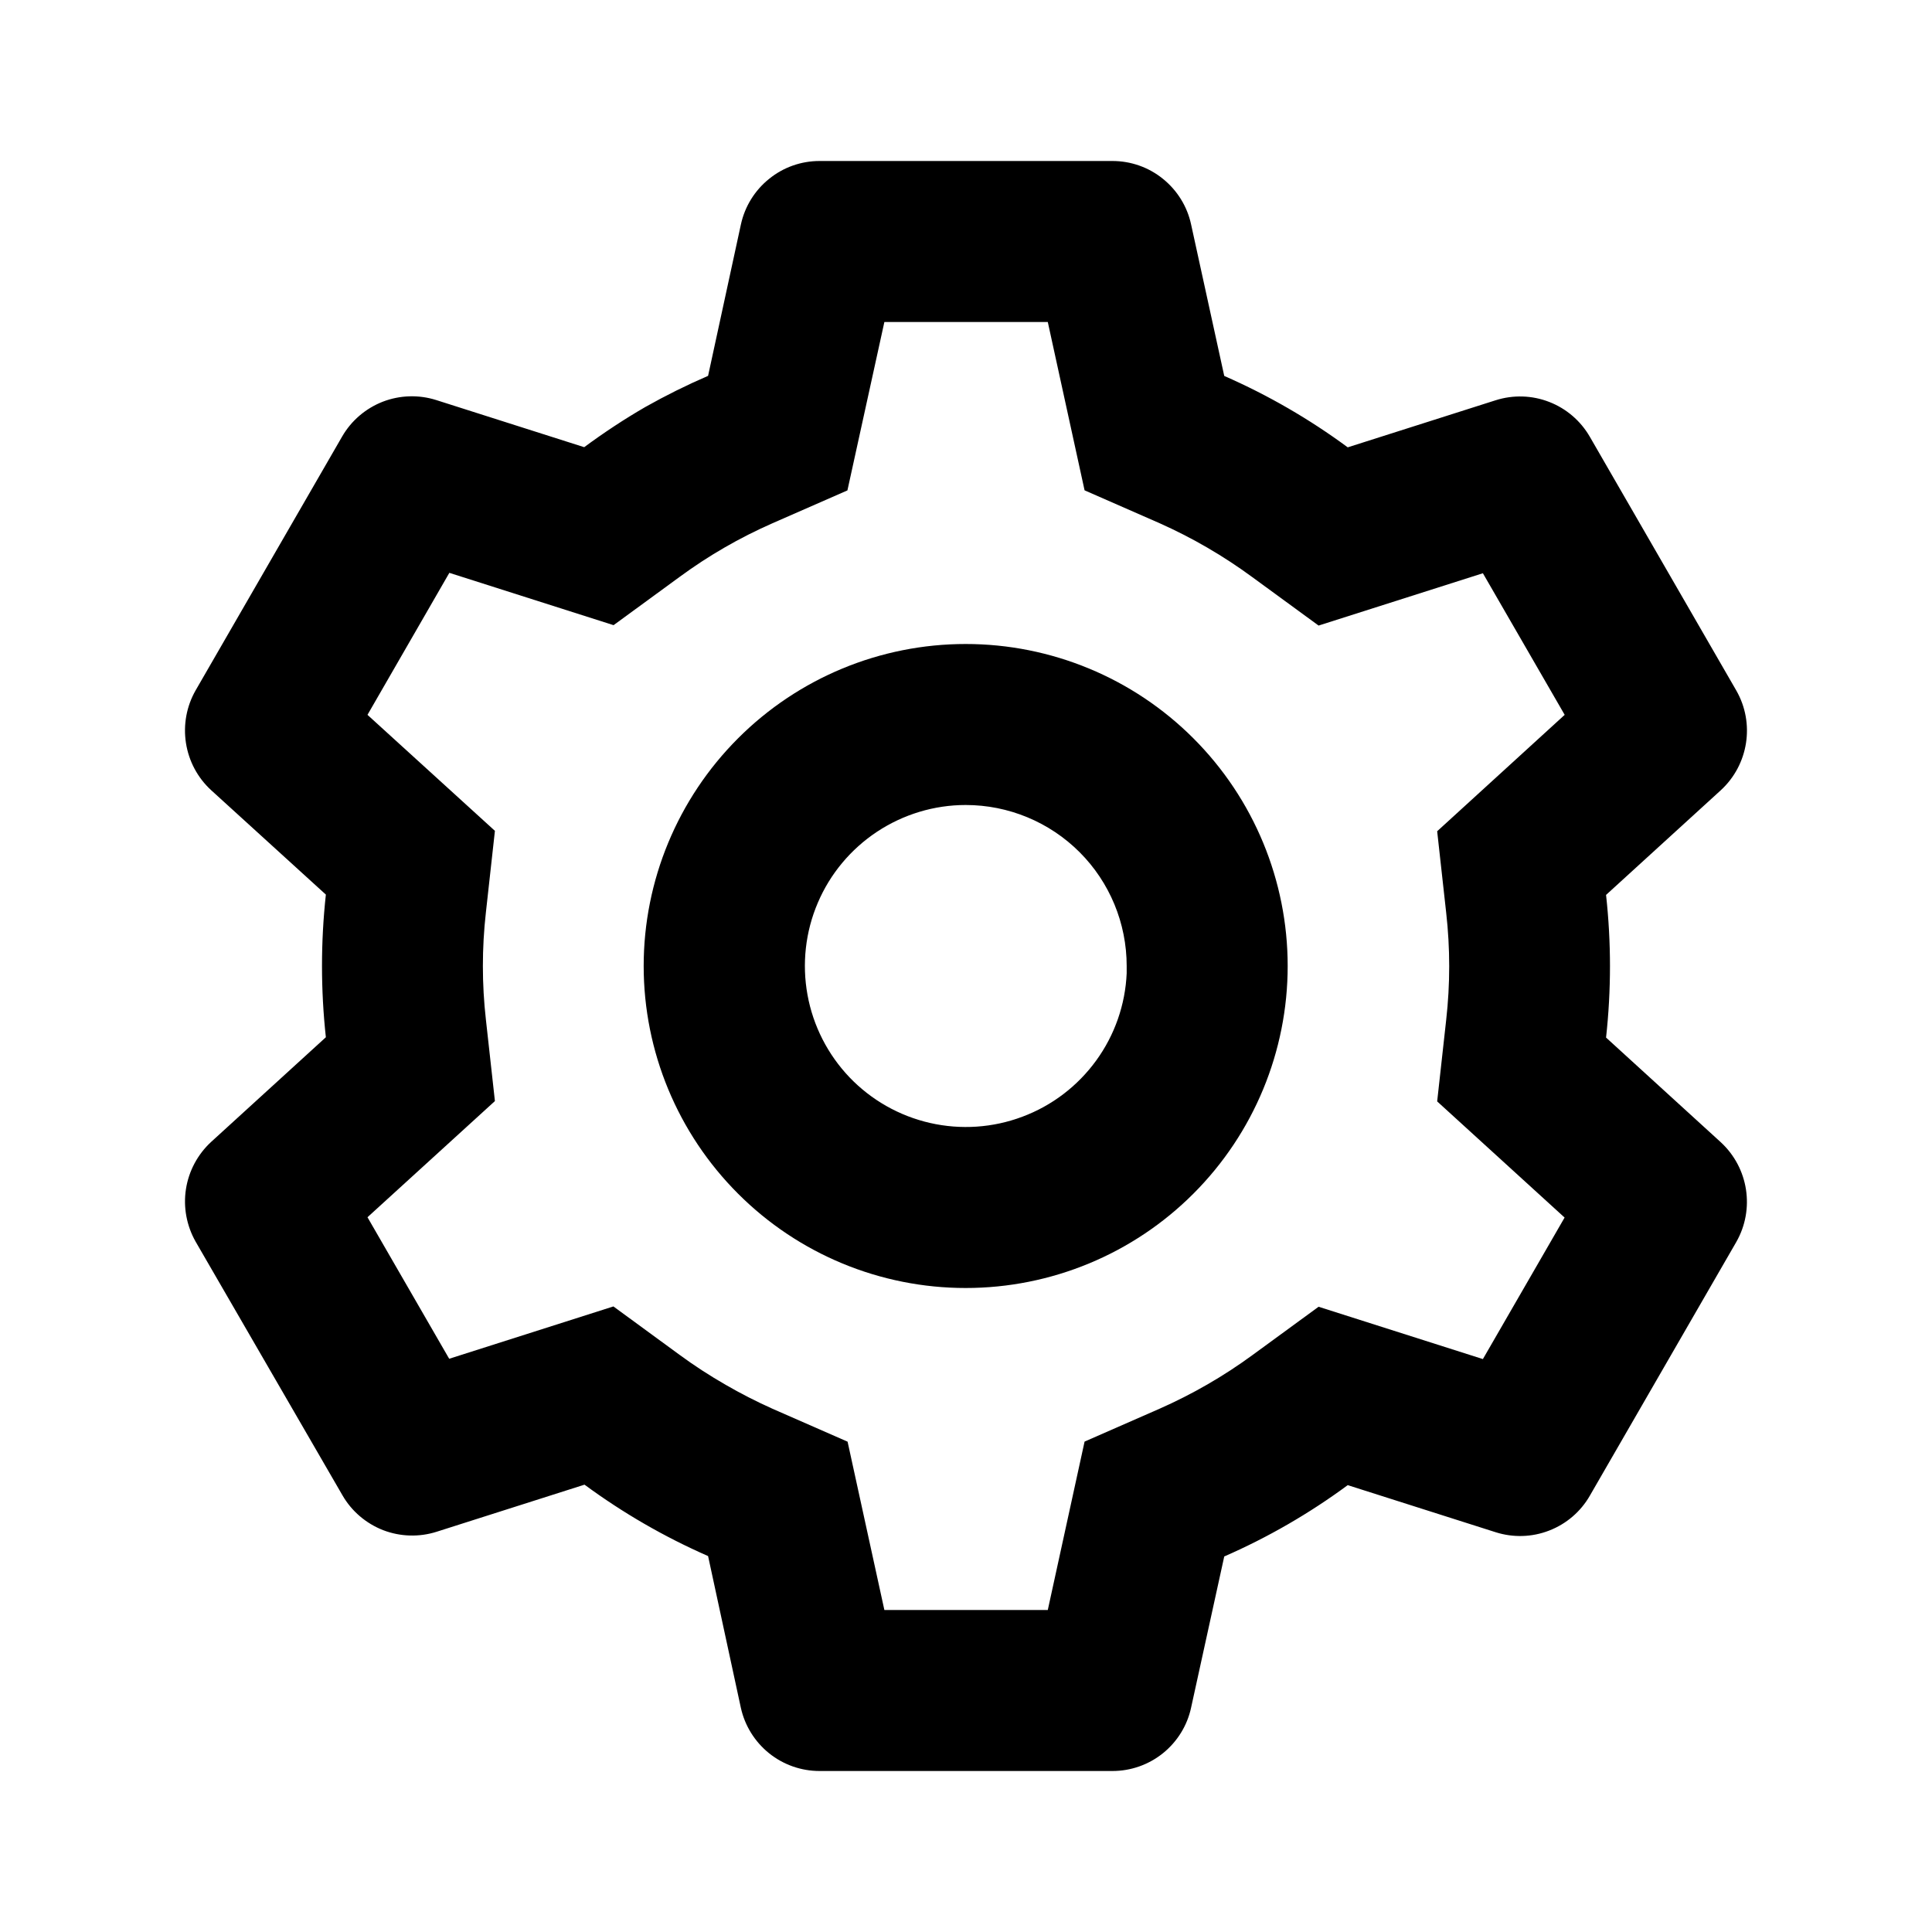<svg width="24" height="24" viewBox="0 0 24 24" fill="none" xmlns="http://www.w3.org/2000/svg">
<path d="M13.82 22H10.18C9.952 22 9.731 21.922 9.553 21.779C9.376 21.636 9.252 21.437 9.203 21.214L8.796 19.33C8.253 19.092 7.739 18.795 7.261 18.443L5.424 19.028C5.207 19.097 4.972 19.09 4.759 19.008C4.547 18.925 4.368 18.773 4.254 18.575L2.43 15.424C2.318 15.226 2.275 14.996 2.31 14.771C2.345 14.546 2.456 14.339 2.623 14.185L4.048 12.885C3.984 12.296 3.984 11.702 4.048 11.113L2.623 9.816C2.455 9.662 2.345 9.455 2.31 9.23C2.275 9.004 2.317 8.774 2.43 8.576L4.25 5.423C4.364 5.225 4.543 5.073 4.755 4.99C4.968 4.908 5.203 4.901 5.42 4.97L7.257 5.555C7.501 5.375 7.755 5.207 8.018 5.055C8.27 4.913 8.53 4.784 8.796 4.669L9.204 2.787C9.253 2.564 9.376 2.365 9.554 2.222C9.731 2.078 9.952 2 10.18 2H13.82C14.048 2 14.27 2.078 14.447 2.222C14.624 2.365 14.748 2.564 14.796 2.787L15.208 4.67C15.751 4.908 16.265 5.205 16.742 5.557L18.58 4.972C18.798 4.903 19.032 4.91 19.245 4.993C19.457 5.075 19.635 5.228 19.749 5.425L21.569 8.578C21.802 8.985 21.721 9.5 21.376 9.817L19.951 11.117C20.016 11.706 20.016 12.3 19.951 12.889L21.376 14.189C21.721 14.507 21.801 15.021 21.569 15.428L19.749 18.581C19.635 18.779 19.457 18.931 19.245 19.013C19.032 19.096 18.798 19.103 18.58 19.034L16.742 18.449C16.266 18.8 15.751 19.098 15.208 19.335L14.796 21.214C14.748 21.437 14.624 21.636 14.447 21.779C14.269 21.922 14.048 22 13.82 22ZM7.62 16.229L8.44 16.829C8.625 16.965 8.818 17.09 9.017 17.204C9.205 17.313 9.398 17.411 9.596 17.5L10.529 17.909L10.986 20H13.016L13.473 17.908L14.406 17.499C14.813 17.319 15.2 17.096 15.559 16.833L16.38 16.233L18.421 16.883L19.436 15.125L17.853 13.682L17.965 12.67C18.015 12.227 18.015 11.78 17.965 11.338L17.853 10.326L19.437 8.88L18.421 7.121L16.38 7.771L15.559 7.171C15.2 6.907 14.814 6.682 14.406 6.5L13.473 6.091L13.016 4H10.986L10.527 6.092L9.596 6.5C9.189 6.679 8.802 6.902 8.443 7.166L7.622 7.766L5.582 7.116L4.565 8.88L6.148 10.321L6.036 11.334C5.986 11.777 5.986 12.224 6.036 12.666L6.148 13.678L4.565 15.121L5.58 16.879L7.62 16.229ZM11.996 16C10.935 16 9.918 15.579 9.168 14.828C8.418 14.078 7.996 13.061 7.996 12C7.996 10.939 8.418 9.922 9.168 9.172C9.918 8.421 10.935 8 11.996 8C13.057 8 14.075 8.421 14.825 9.172C15.575 9.922 15.996 10.939 15.996 12C15.996 13.061 15.575 14.078 14.825 14.828C14.075 15.579 13.057 16 11.996 16ZM11.996 10C11.605 10 11.222 10.116 10.895 10.332C10.569 10.548 10.312 10.855 10.159 11.215C10.005 11.575 9.961 11.973 10.031 12.358C10.101 12.744 10.283 13.1 10.553 13.383C10.824 13.666 11.172 13.863 11.554 13.95C11.936 14.037 12.335 14.01 12.701 13.872C13.068 13.735 13.386 13.492 13.616 13.176C13.847 12.859 13.979 12.481 13.996 12.09V12.49V12C13.996 11.47 13.786 10.961 13.411 10.586C13.036 10.211 12.527 10 11.996 10Z" fill="black"/>
</svg>
